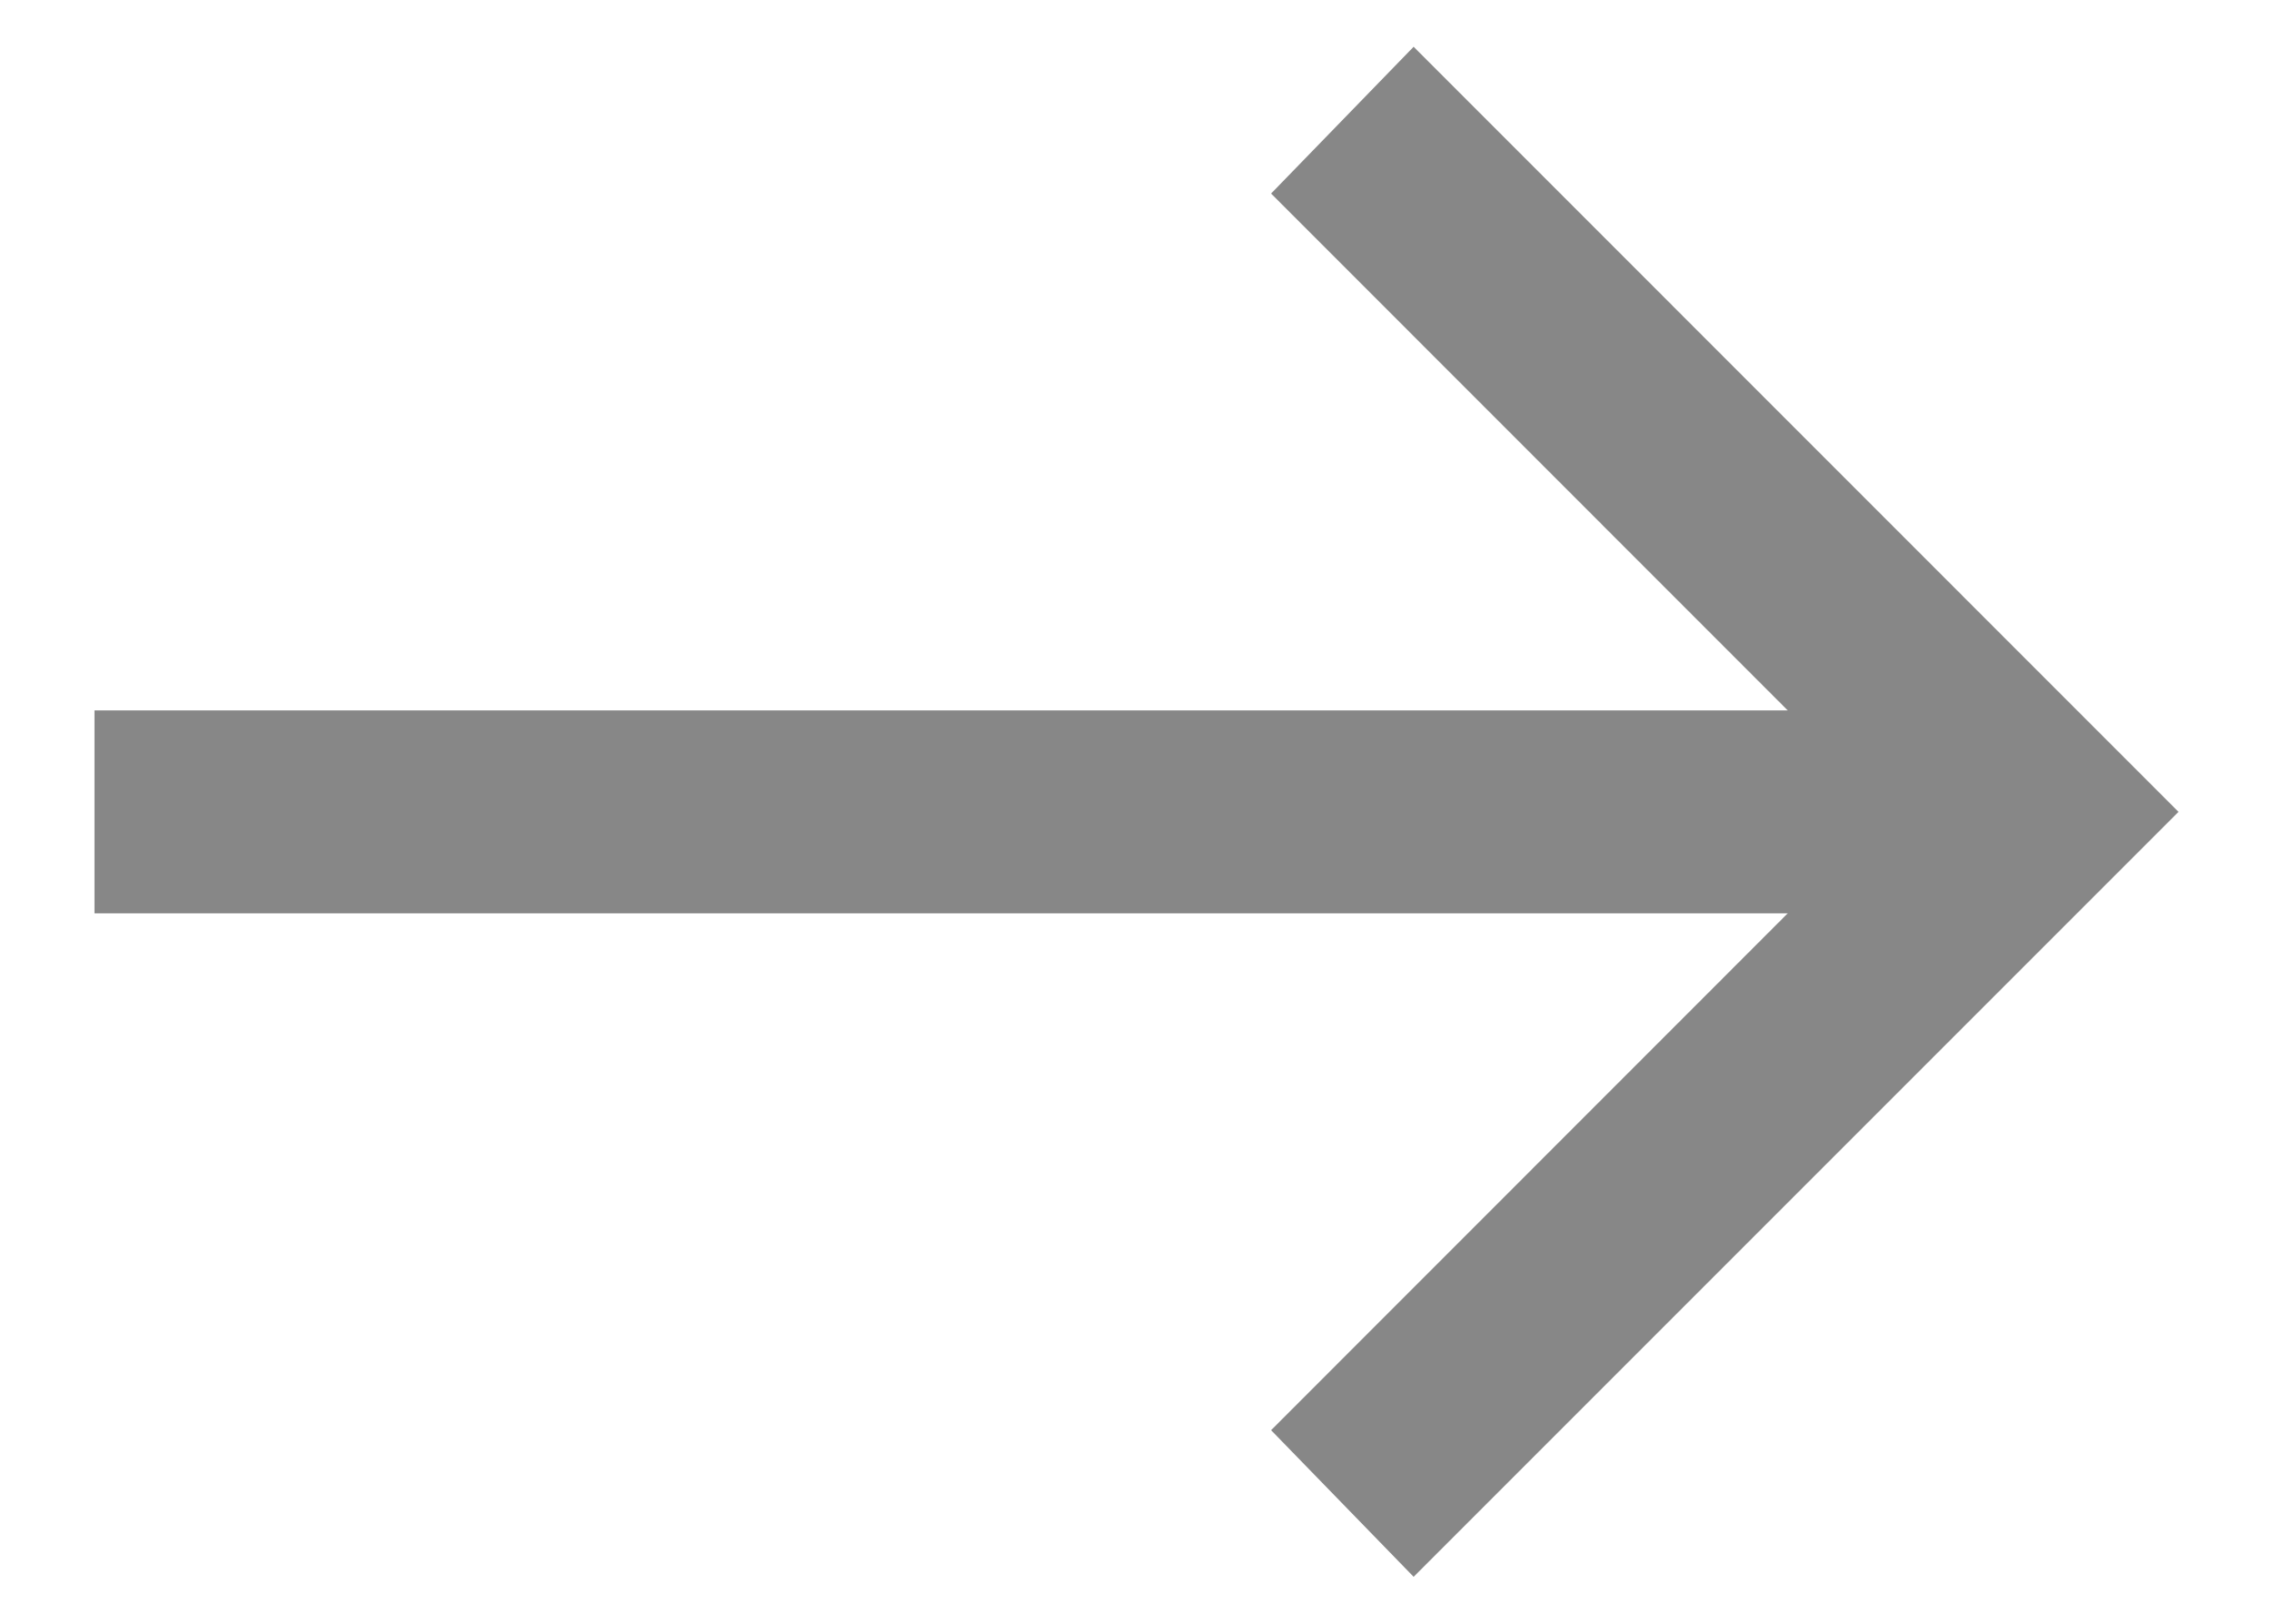 <svg width="14" height="10" viewBox="0 0 14 10" fill="none" xmlns="http://www.w3.org/2000/svg">
    <path
        d="M8.707 0.288L13.418 5L8.707 9.711L7.829 8.808L11.011 5.625H0.582V4.375H11.011L7.829 1.192L8.707 0.288Z"
        fill="#878787" />
</svg>
